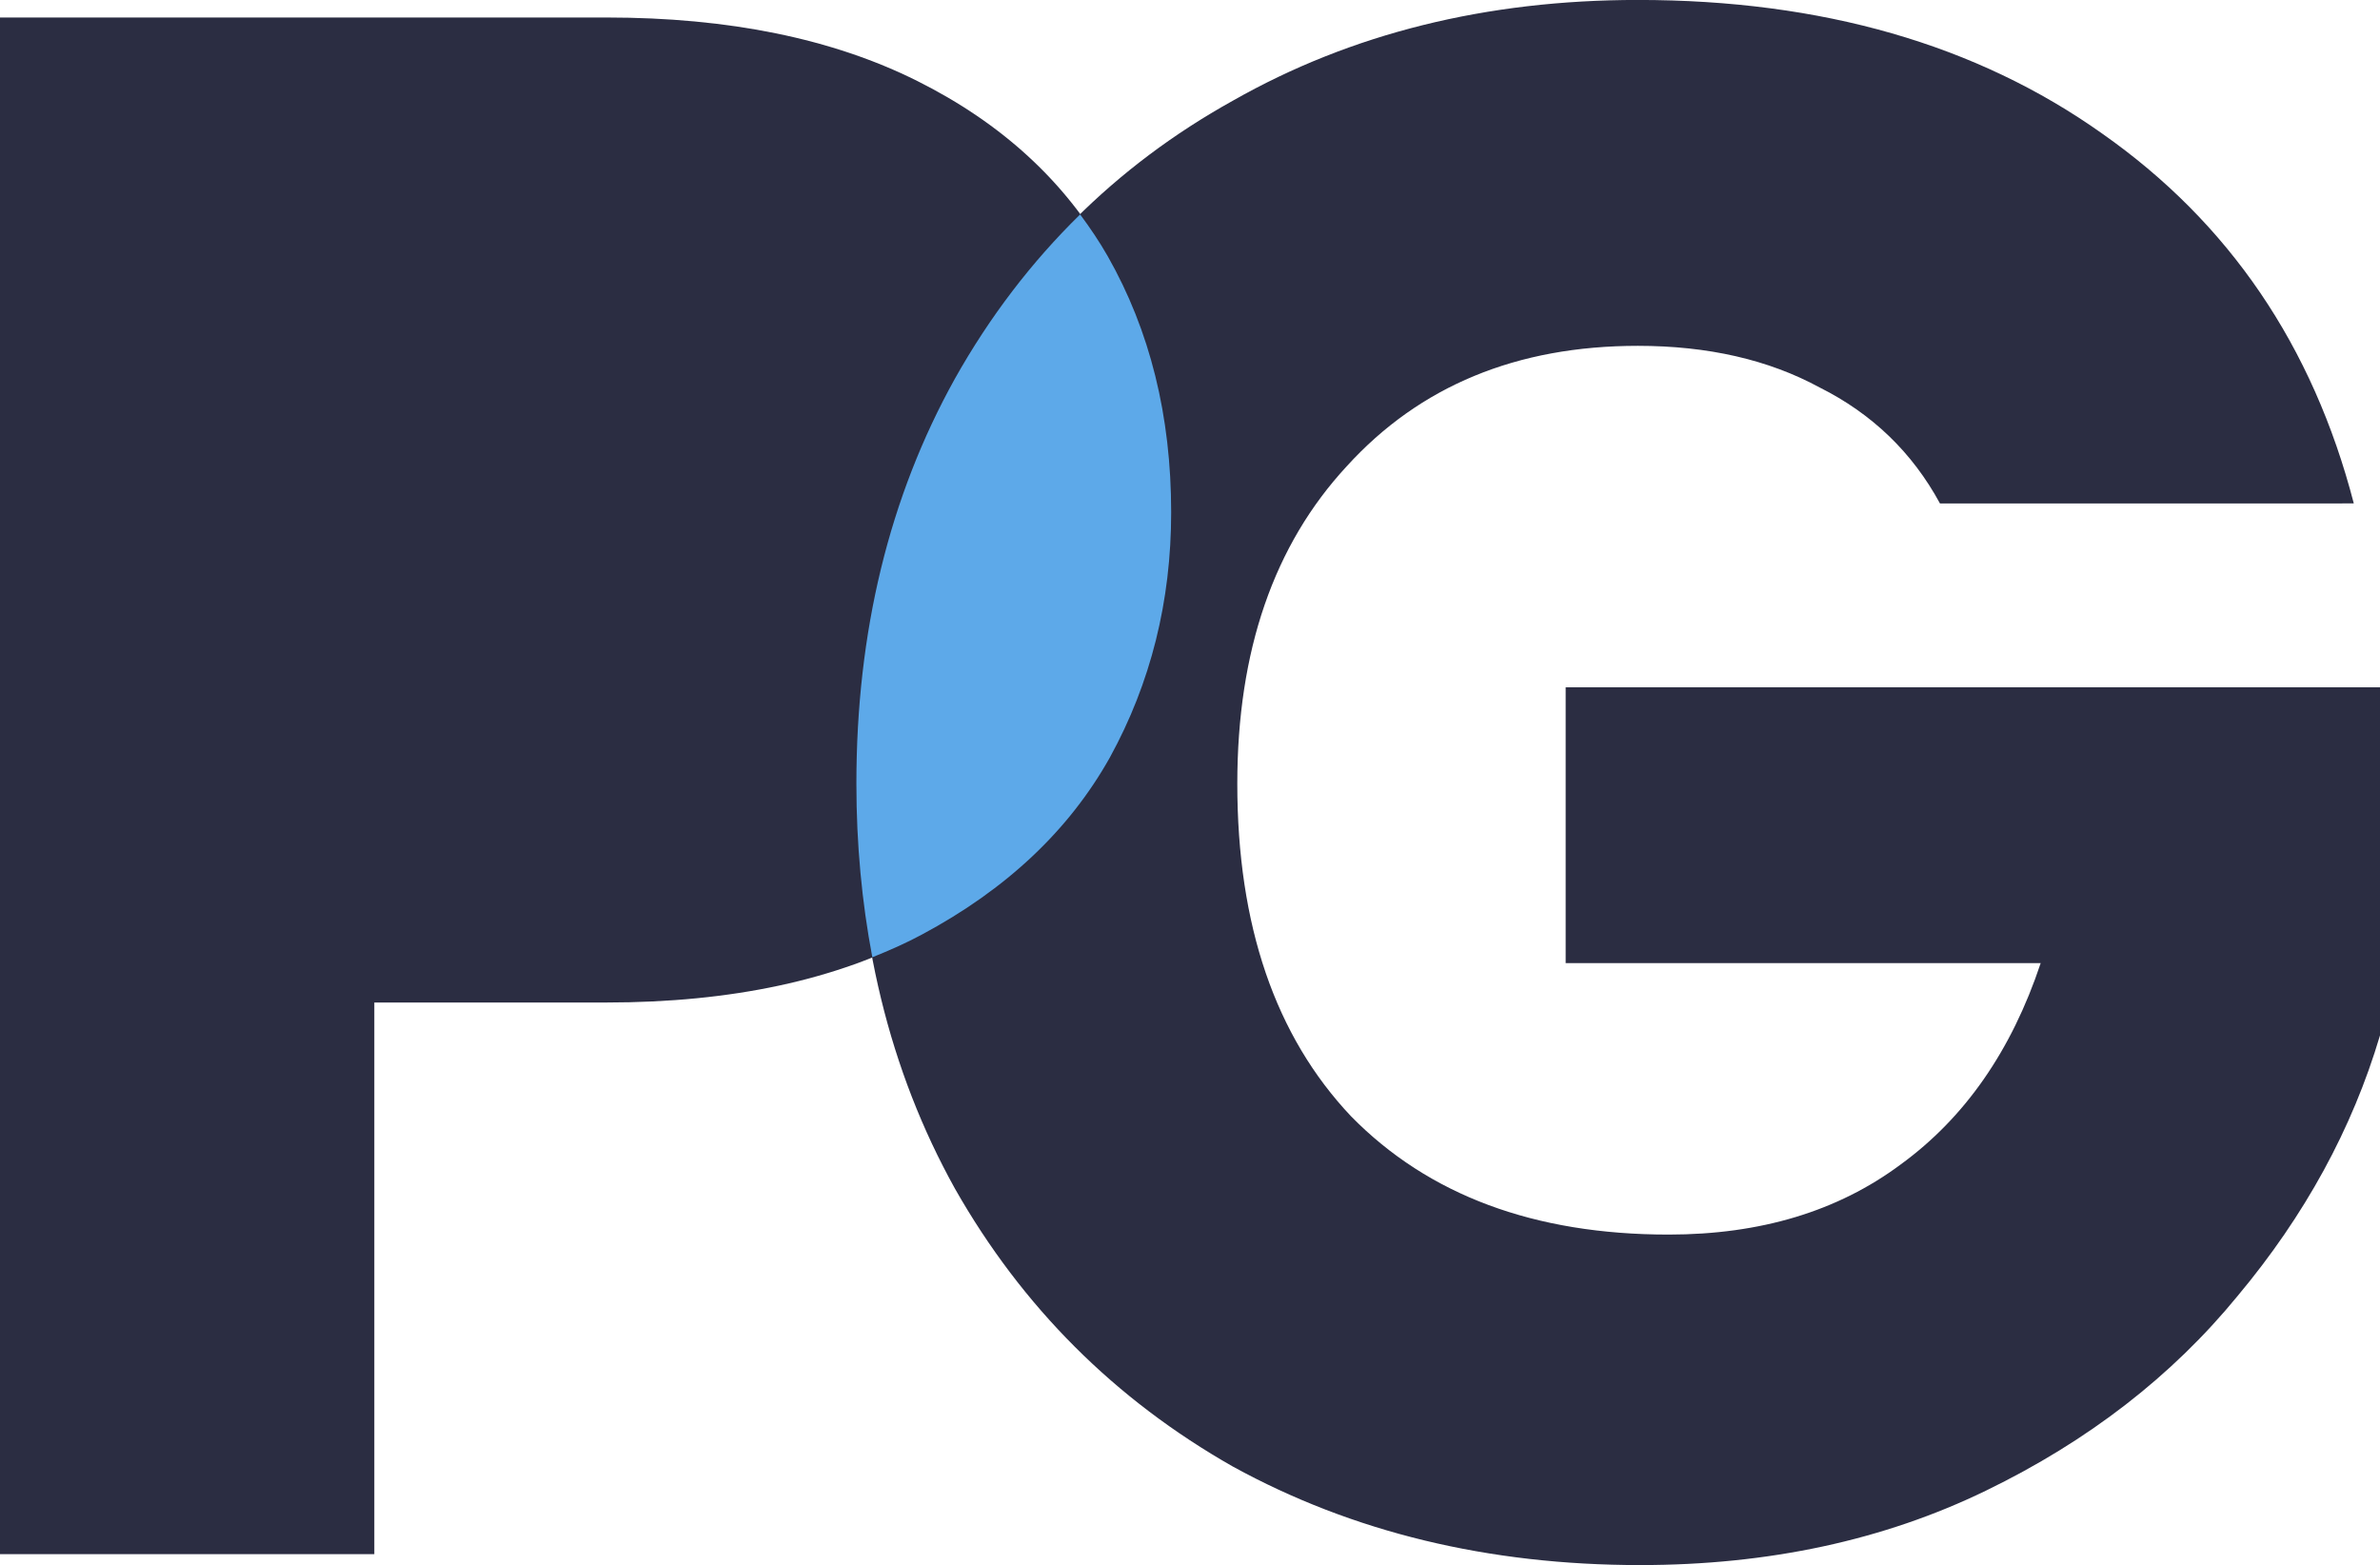 <?xml version="1.0" encoding="UTF-8" standalone="no"?>
<!-- Created with Inkscape (http://www.inkscape.org/) -->

<svg
   width="48.404mm"
   height="31.833mm"
   viewBox="0 0 48.404 31.833"
   version="1.1"
   id="svg1"
   inkscape:version="1.3 (0e150ed6c4, 2023-07-21)"
   sodipodi:docname="sketches.svg"
   xmlns:inkscape="http://www.inkscape.org/namespaces/inkscape"
   xmlns:sodipodi="http://sodipodi.sourceforge.net/DTD/sodipodi-0.dtd"
   xmlns="http://www.w3.org/2000/svg"
   xmlns:svg="http://www.w3.org/2000/svg">
  <sodipodi:namedview
     id="namedview1"
     pagecolor="#ffffff"
     bordercolor="#000000"
     borderopacity="0.25"
     inkscape:showpageshadow="2"
     inkscape:pageopacity="0.0"
     inkscape:pagecheckerboard="0"
     inkscape:deskcolor="#d1d1d1"
     inkscape:document-units="mm"
     inkscape:zoom="1.4342733"
     inkscape:cx="670.37435"
     inkscape:cy="588.10272"
     inkscape:window-width="1920"
     inkscape:window-height="1011"
     inkscape:window-x="0"
     inkscape:window-y="0"
     inkscape:window-maximized="1"
     inkscape:current-layer="layer1" />
  <defs
     id="defs1" />
  <g
     inkscape:label="Layer 1"
     inkscape:groupmode="layer"
     id="layer1"
     transform="translate(-130.044,-140.585)">
    <path
       style="font-weight:bold;font-size:39.23px;font-family:Poppins;-inkscape-font-specification:'Poppins Bold';fill:#2b2d42;stroke-width:3.71"
       d="m 169.499,150.825 q -0.846,-1.558 -2.449,-2.36 -1.558,-0.846 -3.695,-0.846 -3.695,0 -5.921,2.449 -2.226,2.404 -2.226,6.456 0,4.319 2.315,6.767 2.36,2.404 6.456,2.404 2.805,0 4.719,-1.425 1.959,-1.425 2.849,-4.096 h -9.661 v -5.61 h 16.562 v 7.079 q -0.846,2.849 -2.894,5.298 -2.003,2.449 -5.12,3.962 -3.117,1.514 -7.034,1.514 -4.63,0 -8.281,-2.003 -3.606,-2.048 -5.654,-5.654 -2.003,-3.606 -2.003,-8.237 0,-4.63 2.003,-8.237 2.048,-3.651 5.654,-5.654 3.606,-2.048 8.237,-2.048 5.61,0 9.439,2.716 3.873,2.716 5.12,7.524 z"
       id="path4" />
    <path
       style="font-weight:bold;font-size:39.23px;font-family:Poppins;-inkscape-font-specification:'Poppins Bold';fill:#2b2d42;stroke-width:3.71"
       d="m 153.863,151.003 q 0,2.716 -1.247,4.986 -1.247,2.226 -3.829,3.606 -2.582,1.38 -6.411,1.38 h -4.719 v 11.22 h -7.613 v -31.254 h 12.333 q 3.74,0 6.322,1.291 2.582,1.291 3.873,3.562 1.291,2.271 1.291,5.209 z"
       id="path5" />
    <path
       id="path6"
       style="font-weight:bold;font-size:39.23px;font-family:Poppins;-inkscape-font-specification:'Poppins Bold';fill:#5da9e9;fill-opacity:1;stroke-width:3.71"
       d="m 152.012,144.946 c -0.988,0.967 -1.839,2.079 -2.548,3.342 -1.336,2.404 -2.003,5.15 -2.003,8.236 0,1.232 0.111,2.407 0.324,3.531 0.347,-0.139 0.685,-0.288 1.003,-0.459 1.722,-0.92 2.998,-2.122 3.829,-3.606 0.831,-1.514 1.246,-3.176 1.246,-4.986 0,-1.959 -0.43,-3.695 -1.291,-5.209 -0.169,-0.297 -0.359,-0.577 -0.561,-0.849 z" />
  </g>
</svg>
